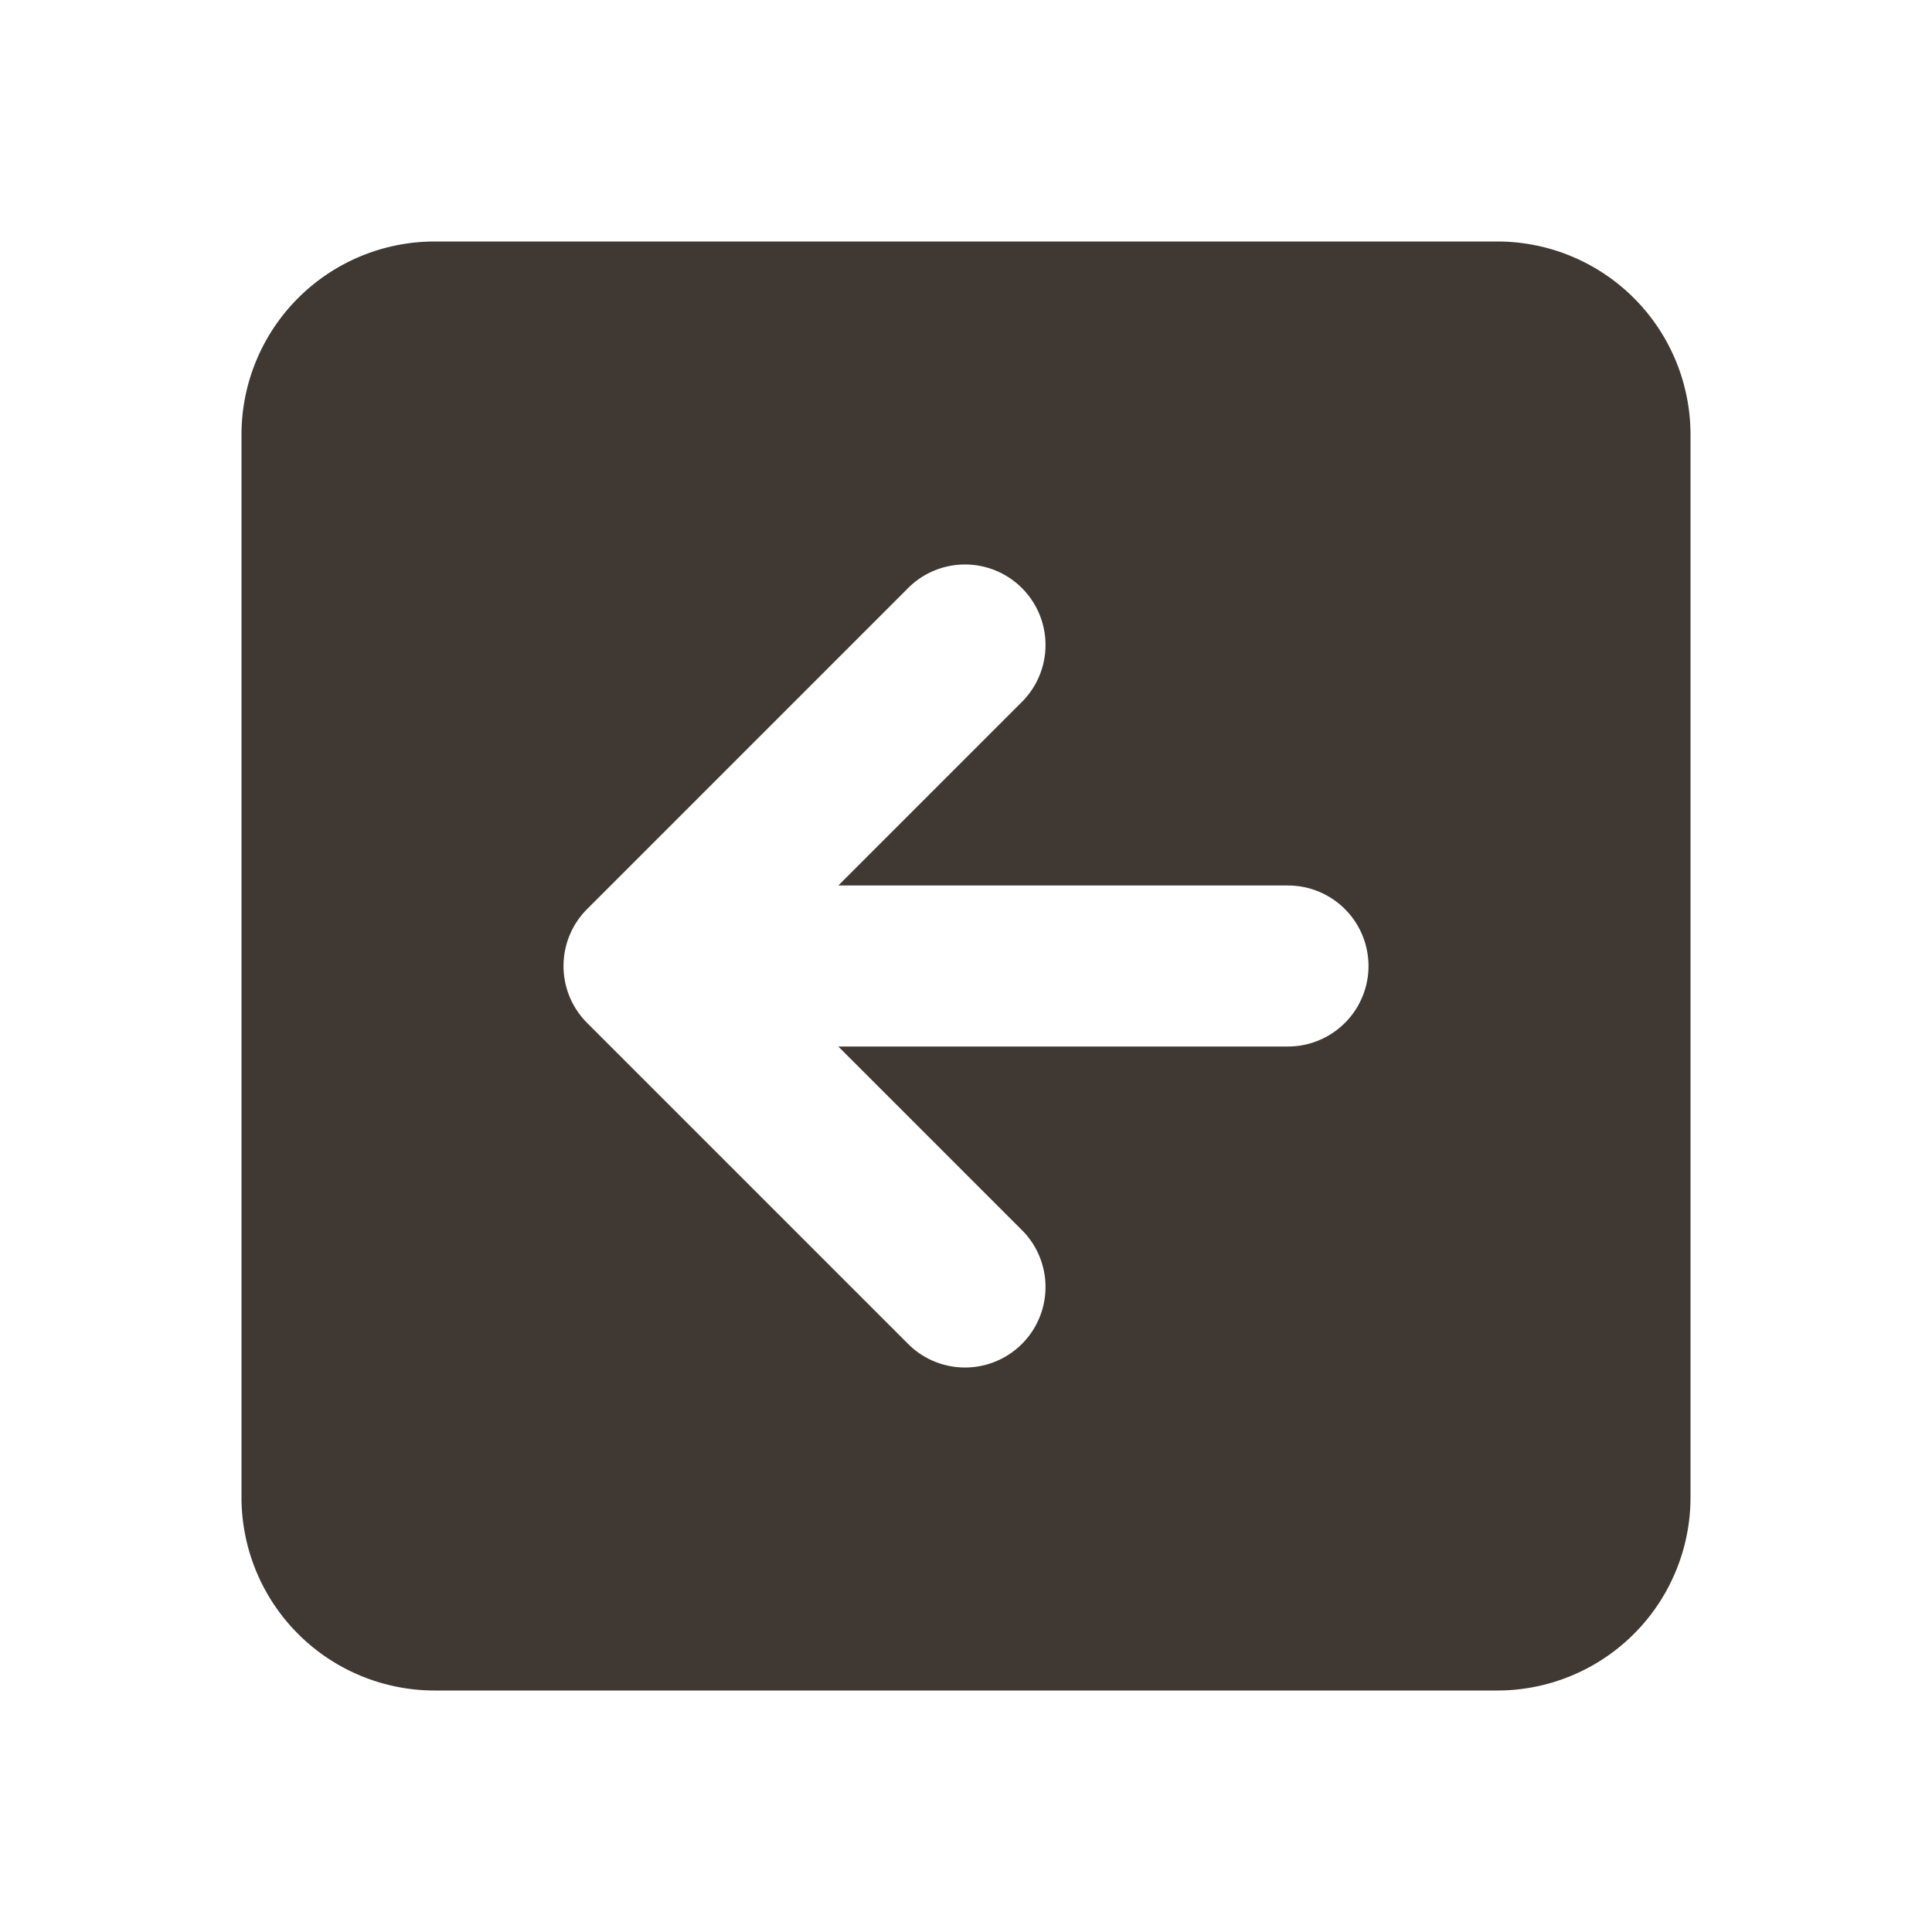 <svg width="24" height="24" xmlns="http://www.w3.org/2000/svg" viewBox="0 0 24 24"><title>si_Arrow_left_square</title><g fill="none" class="nc-icon-wrapper"><path fill-rule="evenodd" clip-rule="evenodd" d="M3 5.4v13.2A2.4 2.4 0 0 0 5.4 21h13.2a2.4 2.4 0 0 0 2.4-2.4V5.4A2.4 2.4 0 0 0 18.6 3H5.4A2.4 2.4 0 0 0 3 5.4zm4.293 5.893a1 1 0 0 0 0 1.414l4 4a1 1 0 0 0 1.414-1.414L10.414 13H16a1 1 0 1 0 0-2h-5.586l2.293-2.293a1 1 0 0 0-1.414-1.414l-4 4z" fill="#403832"></path></g></svg>